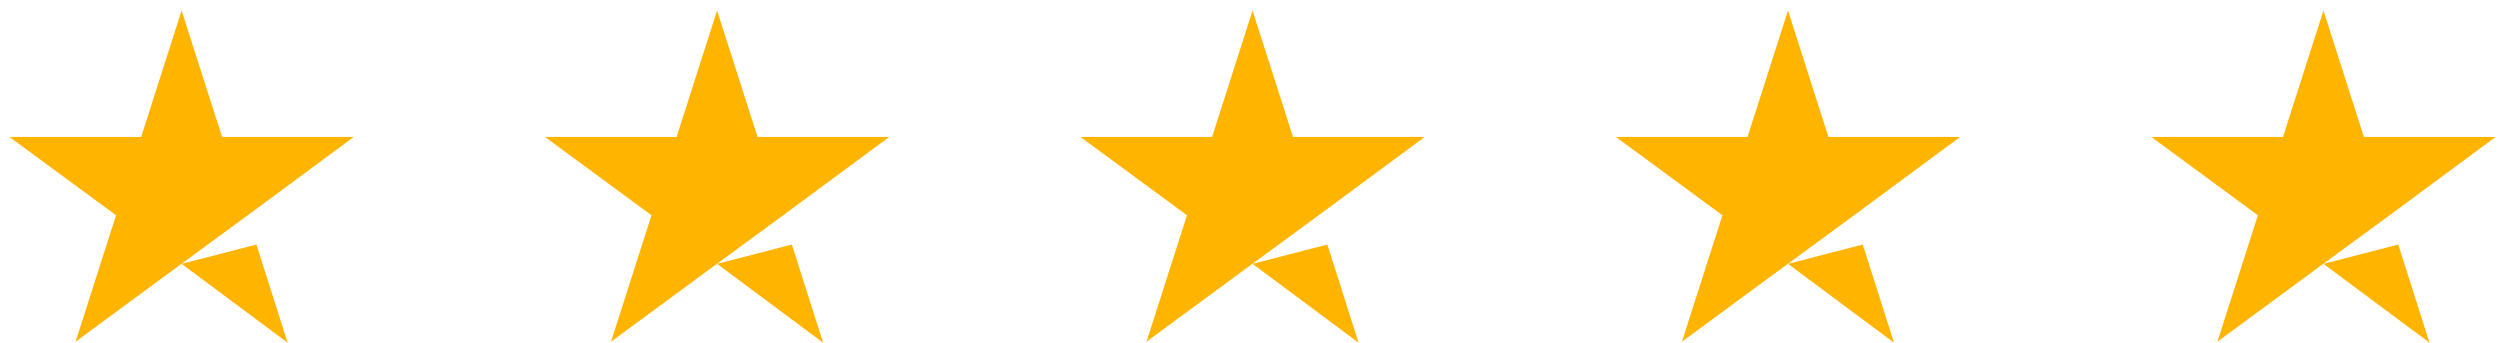 <svg width="124" height="17" viewBox="0 0 124 17" fill="none" xmlns="http://www.w3.org/2000/svg">
<path d="M9.008 13.087L12.717 12.129L14.267 16.998L9.008 13.087ZM17.545 6.793H11.015L9.008 0.524L7.001 6.793H0.471L5.756 10.678L3.749 16.947L9.033 13.061L12.286 10.678L17.545 6.793Z" fill="#FFB400"/>
<path d="M35.567 13.087L39.276 12.129L40.826 16.998L35.567 13.087ZM44.103 6.793H37.574L35.567 0.524L33.559 6.793H27.03L32.315 10.678L30.307 16.947L35.592 13.061L38.844 10.678L44.103 6.793Z" fill="#FFB400"/>
<path d="M62.126 13.087L65.836 12.129L67.385 16.998L62.126 13.087ZM70.663 6.793H64.133L62.126 0.524L60.119 6.793H53.589L58.874 10.678L56.867 16.947L62.151 13.061L65.404 10.678L70.663 6.793Z" fill="#FFB400"/>
<path d="M88.684 13.087L92.393 12.129L93.943 16.998L88.684 13.087ZM97.221 6.793H90.691L88.684 0.524L86.677 6.793H80.147L85.432 10.678L83.424 16.947L88.709 13.061L91.961 10.678L97.221 6.793Z" fill="#FFB400"/>
<path d="M115.243 13.087L118.953 12.129L120.503 16.998L115.243 13.087ZM123.78 6.793H117.25L115.243 0.524L113.236 6.793H106.707L111.991 10.678L109.984 16.947L115.269 13.061L118.521 10.678L123.78 6.793Z" fill="#FFB400"/>
</svg>
